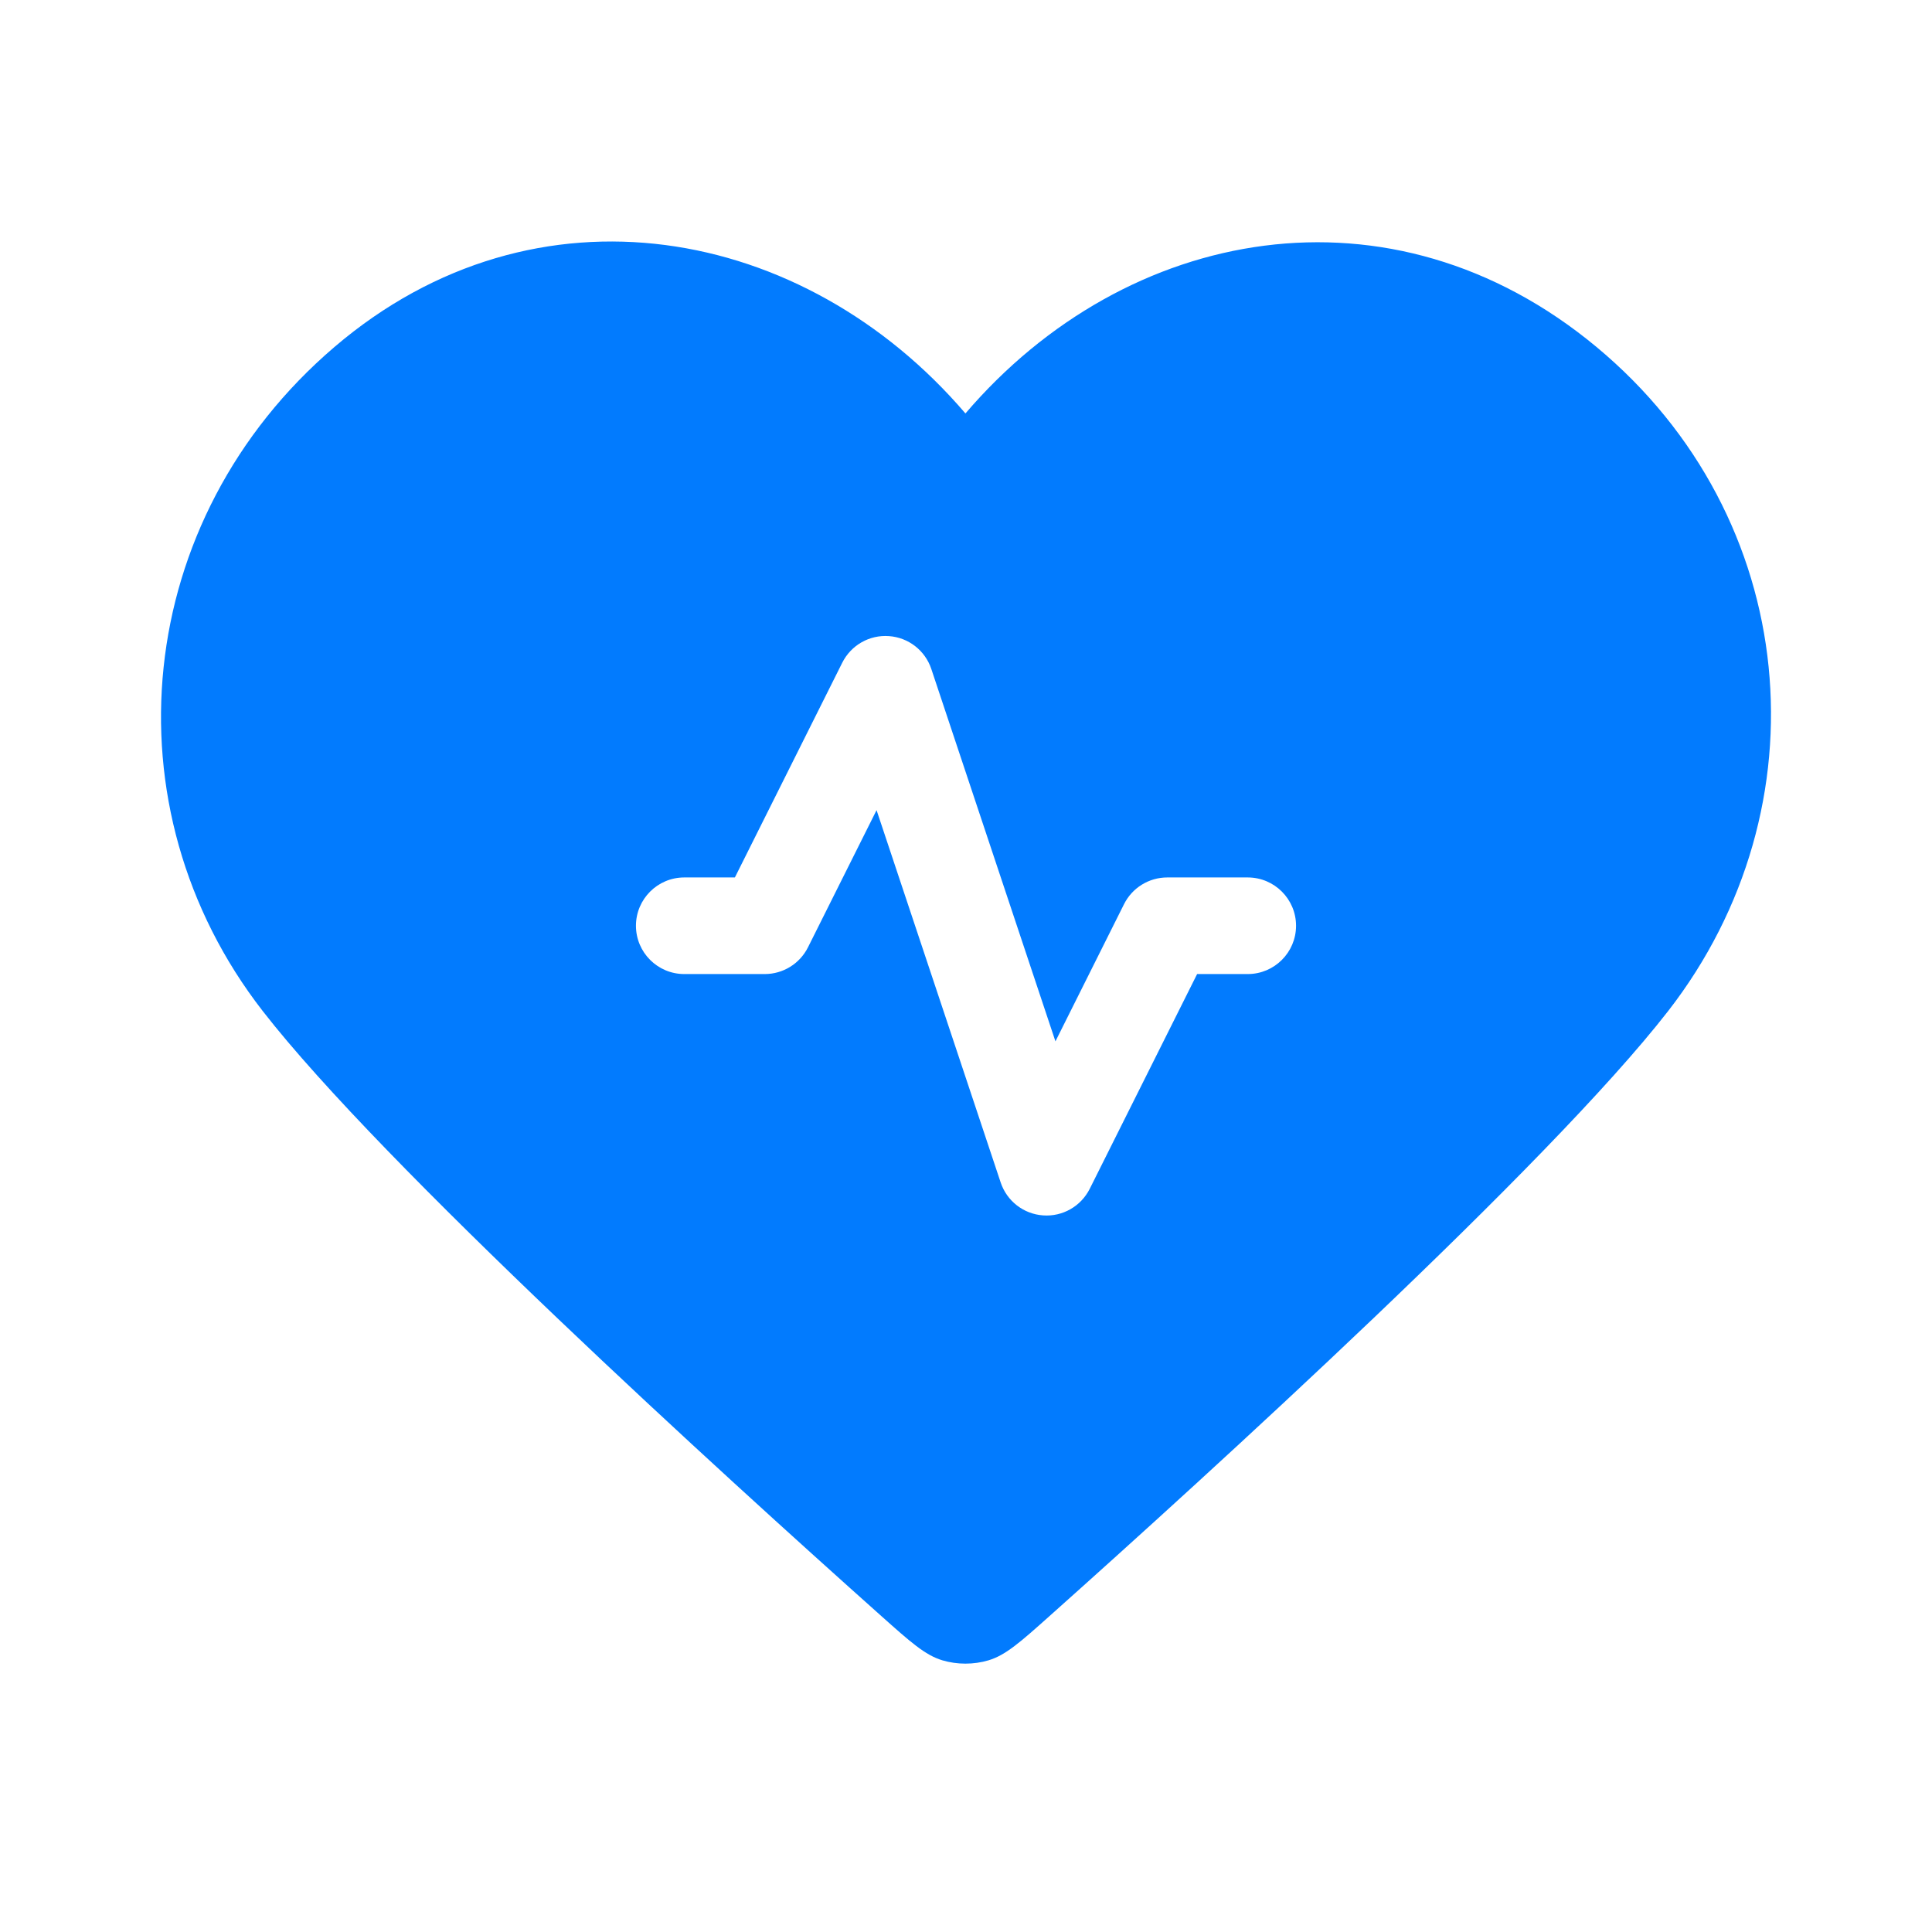 <svg width="24" height="24" viewBox="0 0 24 24" fill="none" xmlns="http://www.w3.org/2000/svg">
<g id="Sidebar/Variant6">
<path id="Subtract" fill-rule="evenodd" clip-rule="evenodd" d="M4.155 4.31C6.66 2.17 9.994 2.798 11.993 5.136C13.992 2.798 17.284 2.192 19.832 4.31C22.38 6.428 22.689 10.029 20.722 12.56C19.236 14.472 15.015 18.311 13.038 20.075C12.675 20.399 12.493 20.561 12.28 20.625C12.096 20.68 11.89 20.68 11.706 20.625C11.493 20.561 11.311 20.399 10.948 20.075C8.971 18.311 4.75 14.472 3.264 12.56C1.297 10.029 1.65 6.45 4.155 4.31ZM11.569 8.31C11.492 8.08 11.285 7.919 11.043 7.902C10.8 7.884 10.572 8.015 10.463 8.232L9.129 10.9H8.5C8.169 10.9 7.9 11.169 7.9 11.5C7.9 11.831 8.169 12.1 8.5 12.1H9.5C9.727 12.1 9.935 11.972 10.037 11.768L10.889 10.064L12.431 14.69C12.508 14.92 12.715 15.081 12.957 15.098C13.2 15.116 13.428 14.985 13.537 14.768L14.871 12.1H15.5C15.831 12.1 16.1 11.831 16.1 11.5C16.1 11.169 15.831 10.9 15.5 10.9H14.5C14.273 10.9 14.065 11.028 13.963 11.232L13.111 12.936L11.569 8.31Z" fill="#027BFE"/>
</g>
</svg>
